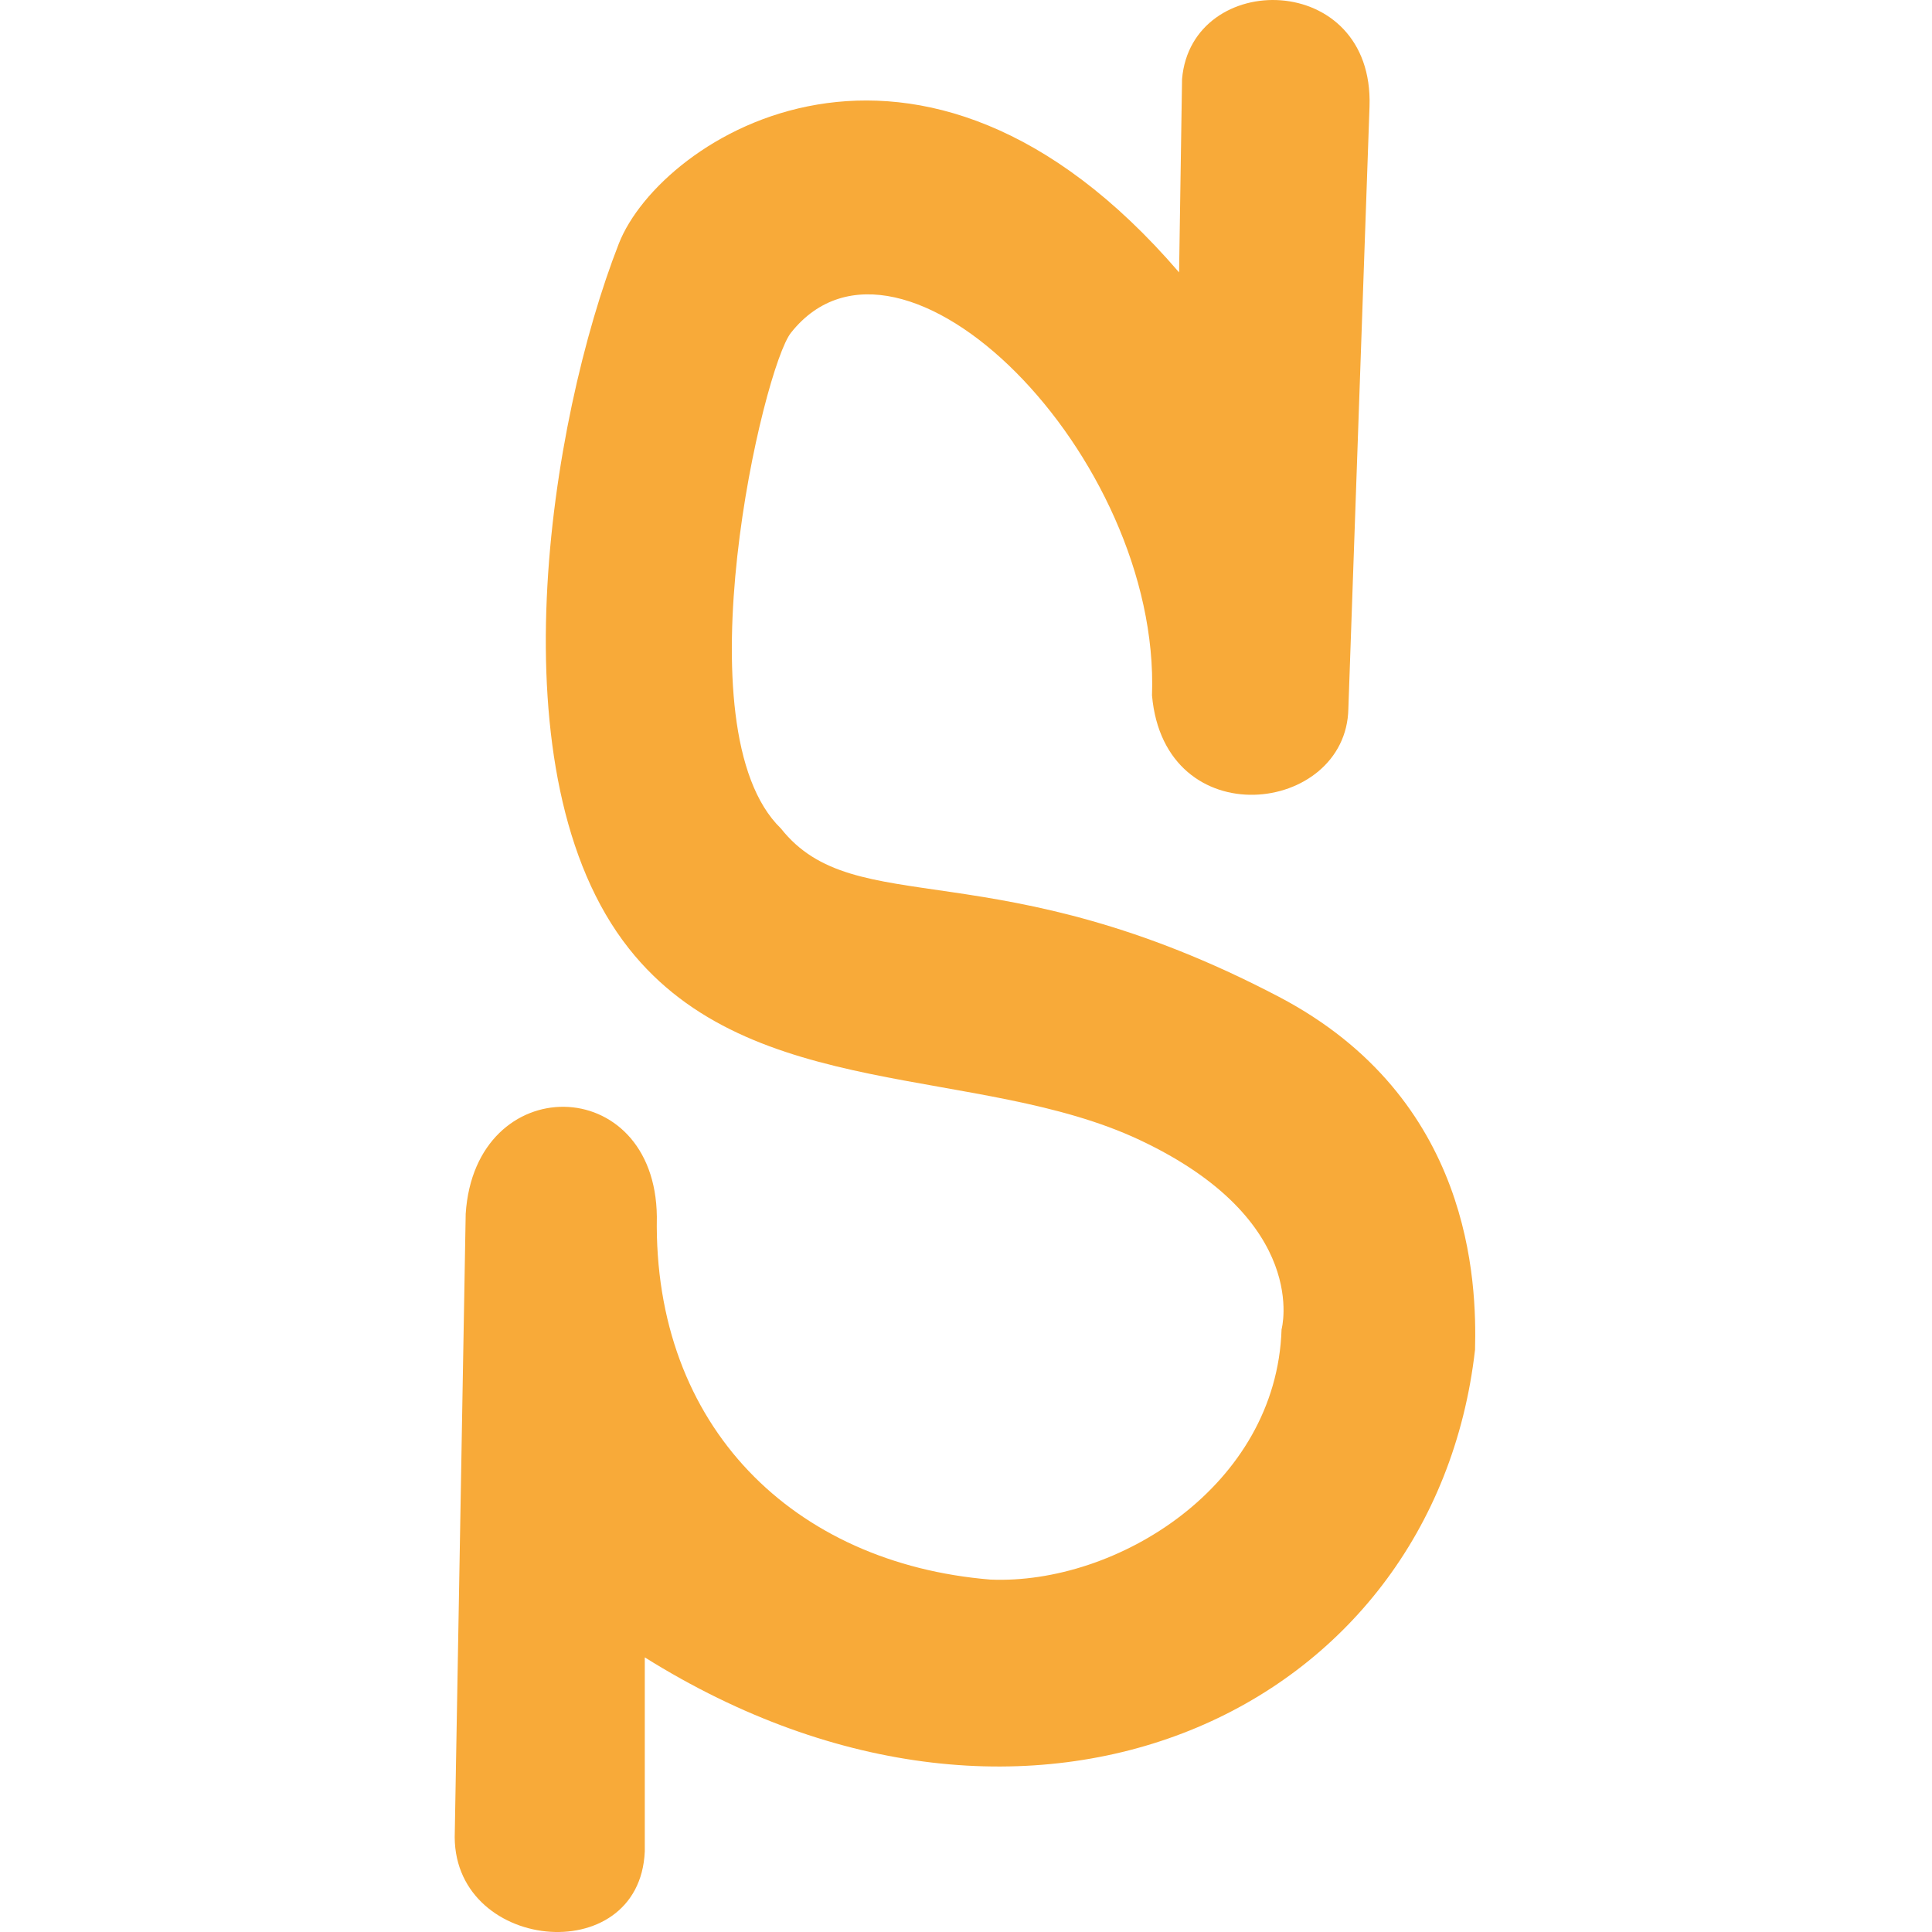 <!--
  - The MIT License (MIT)
  -
  - Copyright (c) 2015-2022 Elior "Mallowigi" Boukhobza
  -
  - Permission is hereby granted, free of charge, to any person obtaining a copy
  - of this software and associated documentation files (the "Software"), to deal
  - in the Software without restriction, including without limitation the rights
  - to use, copy, modify, merge, publish, distribute, sublicense, and/or sell
  - copies of the Software, and to permit persons to whom the Software is
  - furnished to do so, subject to the following conditions:
  -
  - The above copyright notice and this permission notice shall be included in all
  - copies or substantial portions of the Software.
  -
  - THE SOFTWARE IS PROVIDED "AS IS", WITHOUT WARRANTY OF ANY KIND, EXPRESS OR
  - IMPLIED, INCLUDING BUT NOT LIMITED TO THE WARRANTIES OF MERCHANTABILITY,
  - FITNESS FOR A PARTICULAR PURPOSE AND NONINFRINGEMENT. IN NO EVENT SHALL THE
  - AUTHORS OR COPYRIGHT HOLDERS BE LIABLE FOR ANY CLAIM, DAMAGES OR OTHER
  - LIABILITY, WHETHER IN AN ACTION OF CONTRACT, TORT OR OTHERWISE, ARISING FROM,
  - OUT OF OR IN CONNECTION WITH THE SOFTWARE OR THE USE OR OTHER DEALINGS IN THE
  - SOFTWARE.
  -
  -
  -->

<svg version="1.1" xmlns="http://www.w3.org/2000/svg" viewBox="0 0 271 512" width="16px" height="16px">
  <g big="true">
      <path fill="#F8AA39" iconColor="Scratch"
          d="M191.968,72.184l0.789-51.234c2.492-29.17,50.878-28.897,49.681,7.255l-5.608,159.614c-0.532,28.031-48.708,33.95-52.038-3.53c2.288-63.666-66.599-132.606-95.633-96.164c-7.381,8.993-29.765,105.209-2.704,131.437c19.711,24.887,56.794,5.176,131.962,44.598c51.278,26.892,52.426,75.817,51.983,93.518c-10.901,96.156-117.392,145.786-220.026,81.541v51.42c-1.361,31.72-51.708,26.549-50.347-5.171l2.887-163.79c2.461-38.23,50.255-37.666,50.656,0.765c-0.973,55.821,36.429,91.879,88.358,96.158c33.501,1.455,75.87-24.768,77.197-66.287c0,0,7.931-28.821-37.652-50.234c-42.503-19.966-102.98-9.812-135.306-50.706c-36.076-45.637-21.082-139.719-2.673-186.809C54.539,36.31,123.094-7.969,191.968,72.184z"/>
  </g>
</svg>
